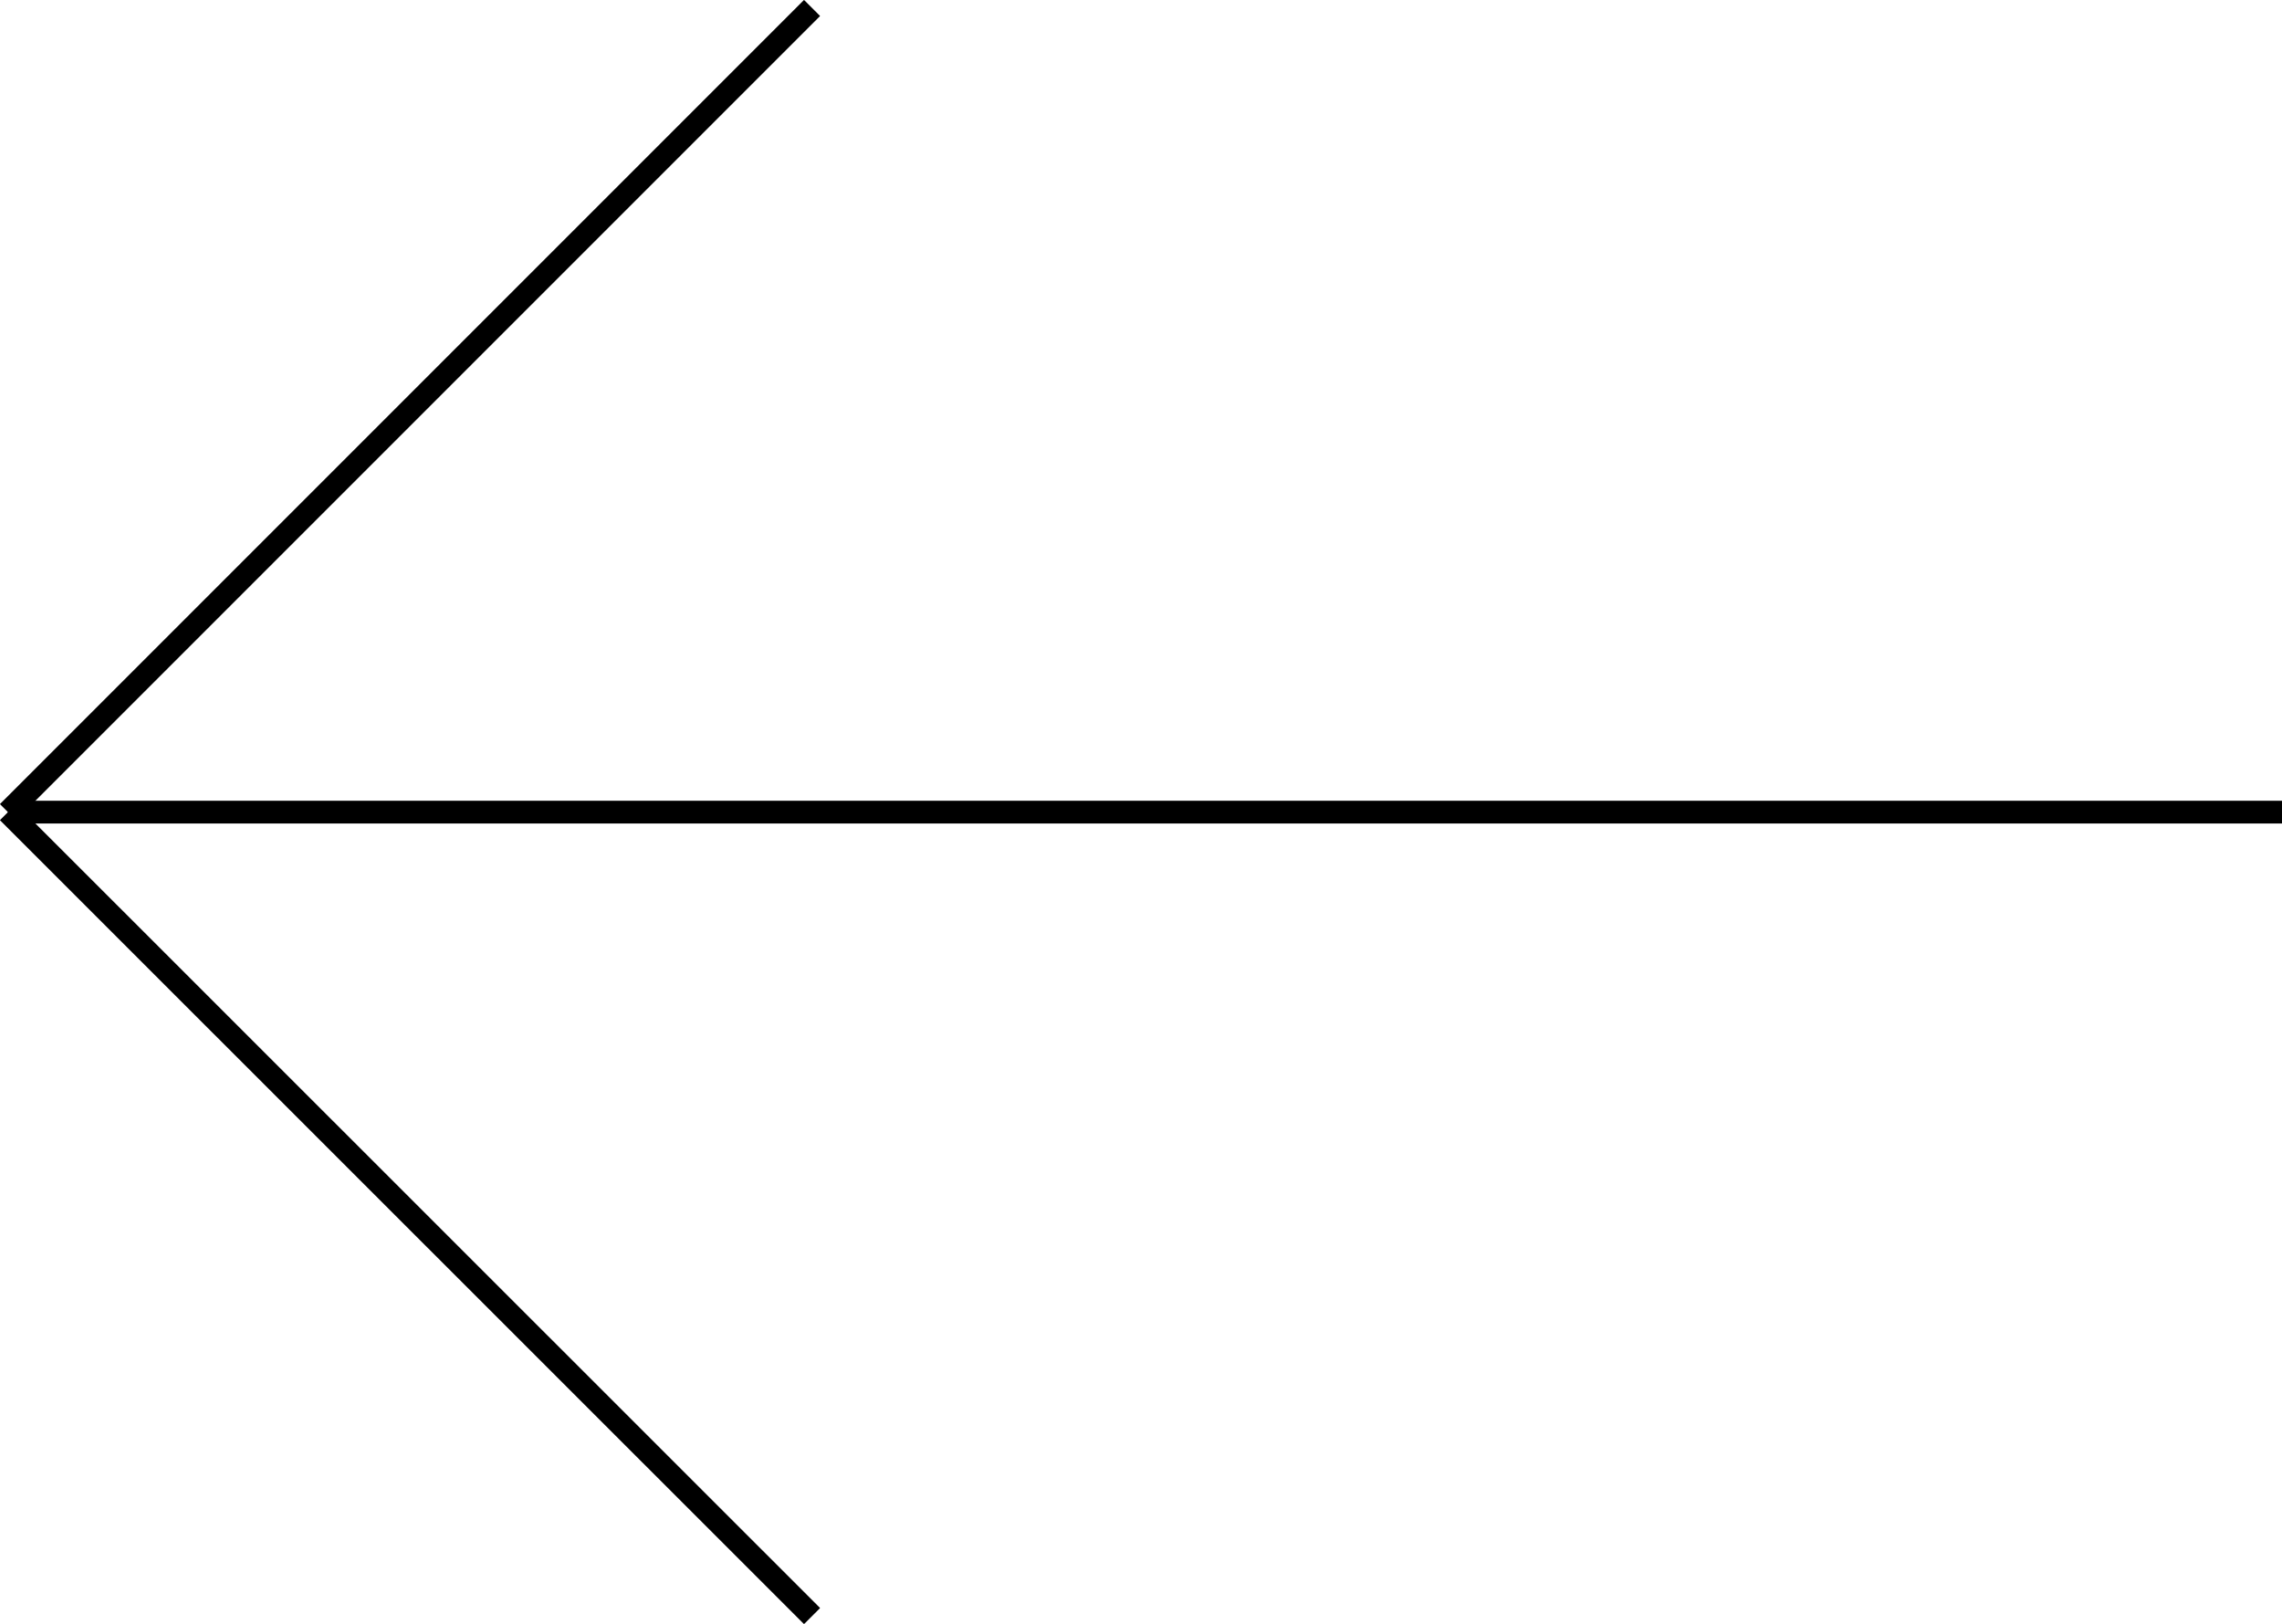 <svg xmlns="http://www.w3.org/2000/svg" viewBox="0 0 100.35 71.42"><defs><style>.cls-1{fill:none;stroke:#000;stroke-miterlimit:10;}</style></defs><g id="Calque_2" data-name="Calque 2"><g id="Calque_1-2" data-name="Calque 1"><line class="cls-1" x1="0.35" y1="35.71" x2="100.35" y2="35.71"/><line class="cls-1" x1="0.35" y1="35.71" x2="35.71" y2="0.35"/><line class="cls-1" x1="0.35" y1="35.71" x2="35.71" y2="71.06"/></g></g></svg>